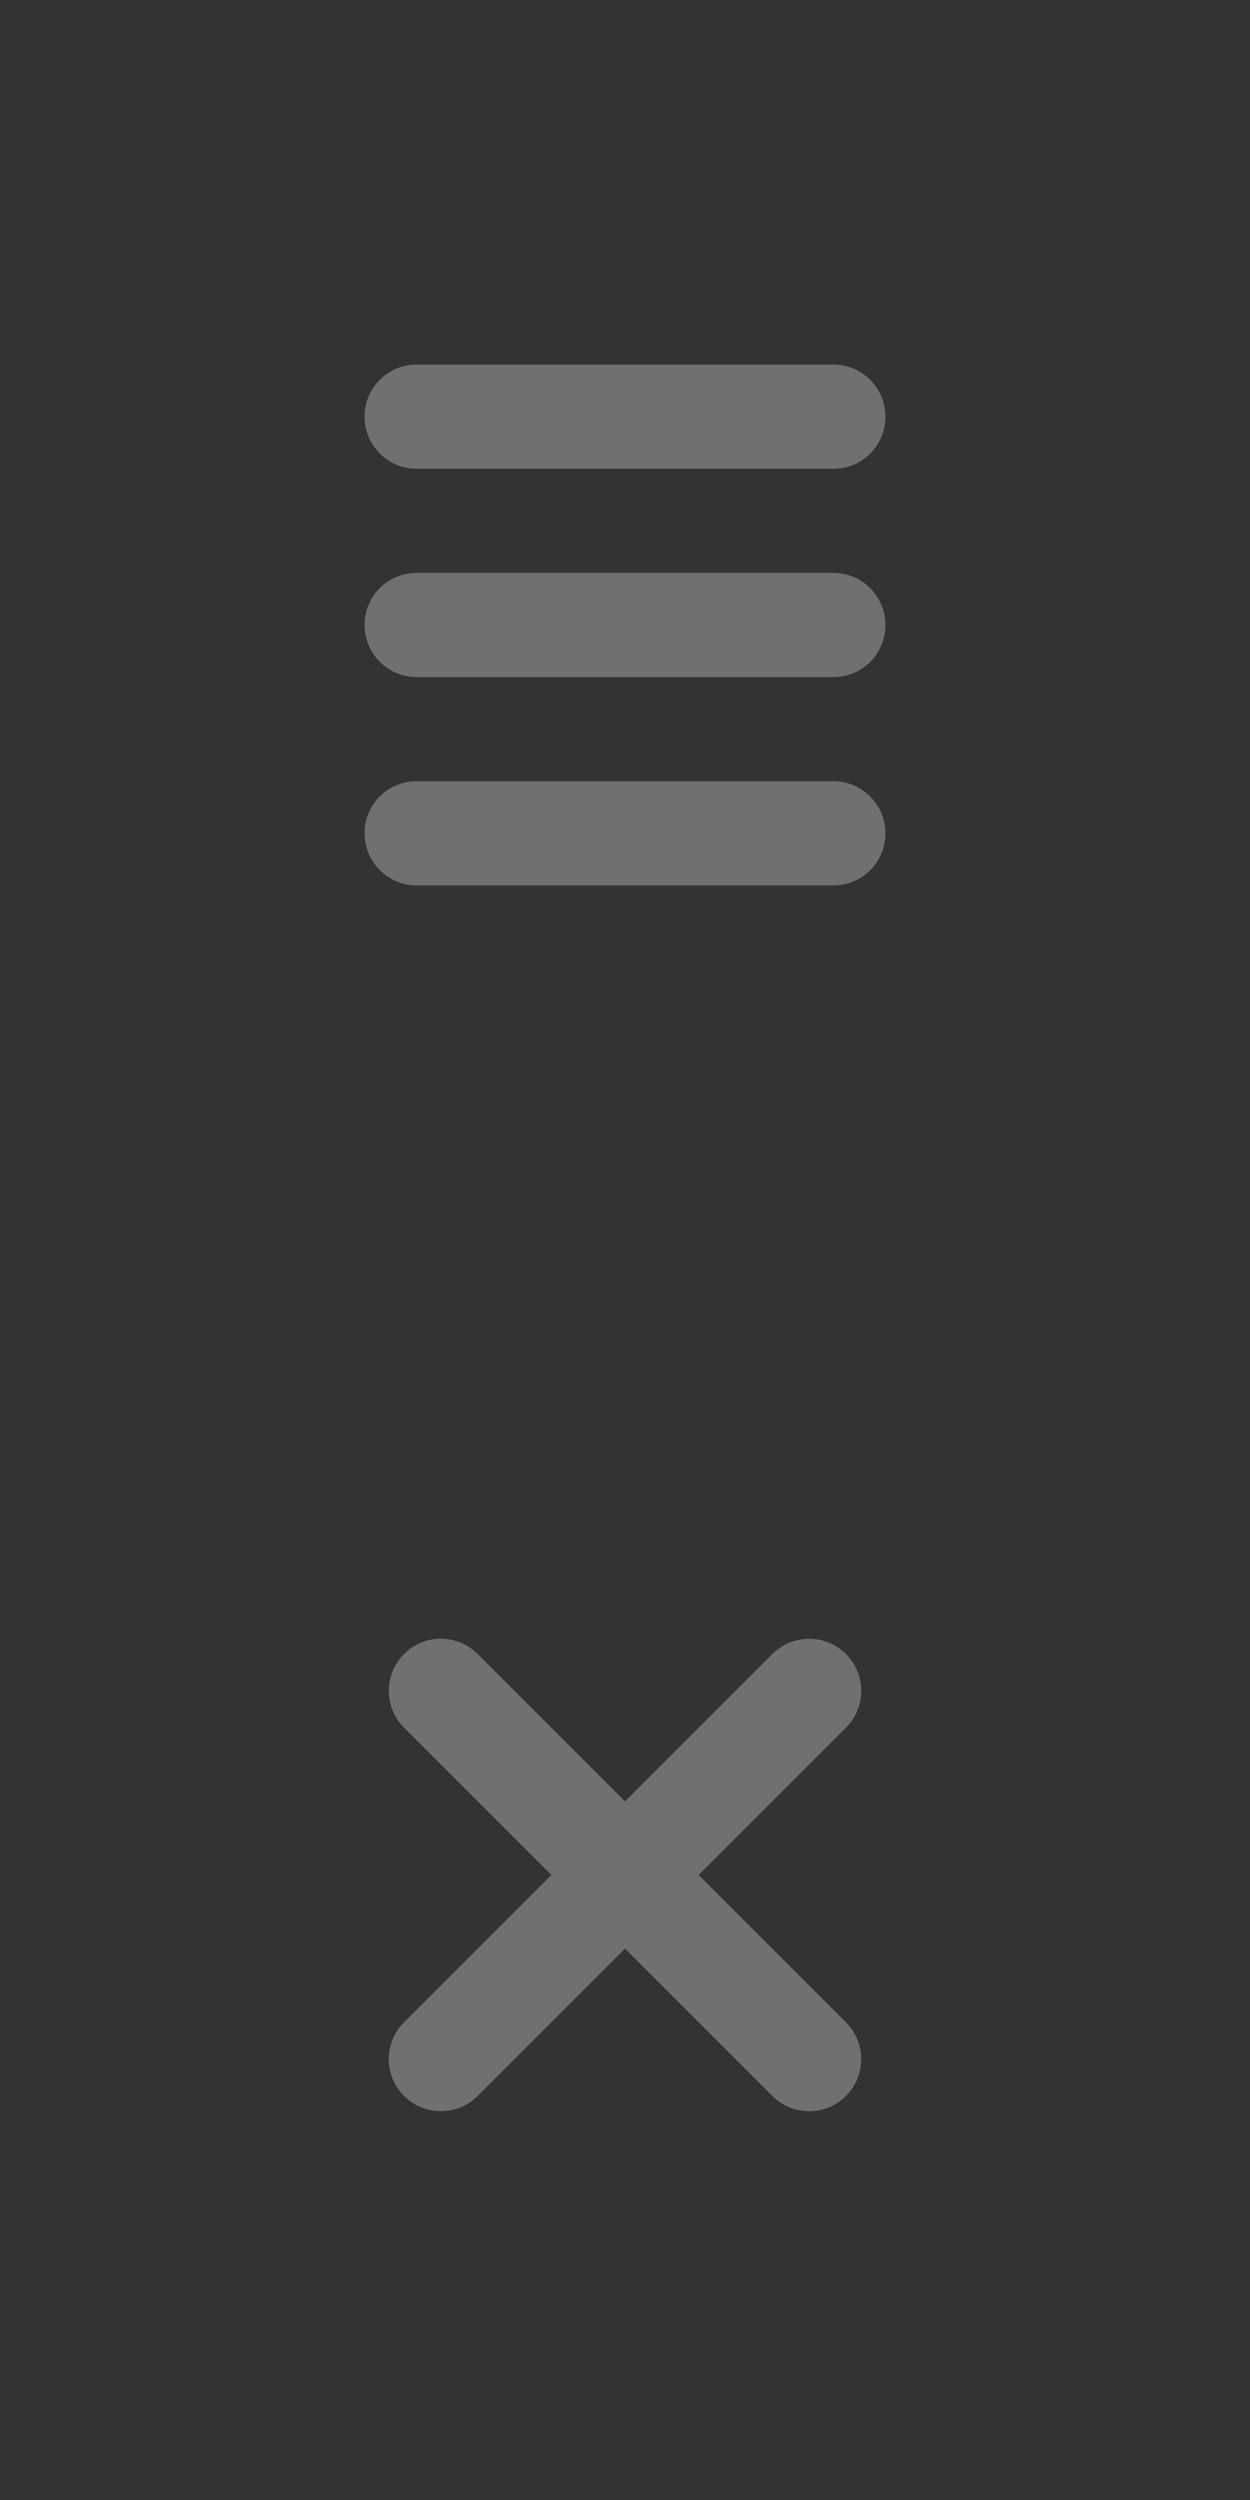 <?xml version="1.0" encoding="UTF-8" standalone="no"?>
<svg width="48px" height="96px" viewBox="0 0 48 96" version="1.1" xmlns="http://www.w3.org/2000/svg" xmlns:xlink="http://www.w3.org/1999/xlink" xmlns:sketch="http://www.bohemiancoding.com/sketch/ns">
    <rect x="0" y="0" width="48" height="96" fill="#333333" stroke="none"/>
    <title>toggle-icons</title>
    <description>Created with Sketch (http://www.bohemiancoding.com/sketch)</description>
    <defs></defs>
    <g id="Page 1" stroke="none" stroke-width="1" fill="none" fill-rule="evenodd" opacity="0.3">
        <g id="Hamburger" transform="translate(14, 14)" fill="#fff">
            <path d="M1.991,0 C0.891,0 0,0.888 0,2 L0,2 C0,3.105 0.898,4 1.991,4 L18.009,4 C19.109,4 20,3.112 20,2 L20,2 C20,0.895 19.102,0 18.009,0 L1.991,0 Z M1.991,0" id="Rectangle 1"></path>
            <path d="M1.991,8 C0.891,8 0,8.888 0,10 L0,10 C0,11.105 0.898,12 1.991,12 L18.009,12 C19.109,12 20,11.112 20,10 L20,10 C20,8.895 19.102,8 18.009,8 L1.991,8 Z M1.991,8" id="Rectangle 1 copy"></path>
            <path d="M1.991,16 C0.891,16 0,16.888 0,18 L0,18 C0,19.105 0.898,20 1.991,20 L18.009,20 C19.109,20 20,19.112 20,18 L20,18 C20,16.895 19.102,16 18.009,16 L1.991,16 Z M1.991,16" id="Rectangle 1 copy 2"></path>
        </g>
        <g id="x" transform="translate(14, 62)" fill="#fff">
            <path d="M1.515,1.515 C2.301,0.728 3.564,0.735 4.347,1.518 L10,7.172 L15.653,1.518 C16.437,0.735 17.704,0.734 18.485,1.515 C19.272,2.301 19.265,3.564 18.482,4.347 L12.828,10 L18.482,15.653 C19.265,16.437 19.266,17.704 18.485,18.485 C17.699,19.272 16.436,19.265 15.653,18.482 L10,12.828 L4.347,18.482 C3.563,19.265 2.296,19.266 1.515,18.485 C0.728,17.699 0.735,16.436 1.518,15.653 L7.172,10 L1.518,4.347 C0.735,3.563 0.734,2.296 1.515,1.515 Z M1.515,1.515" id="Rectangle 1"></path>
        </g>
    </g>
</svg>
